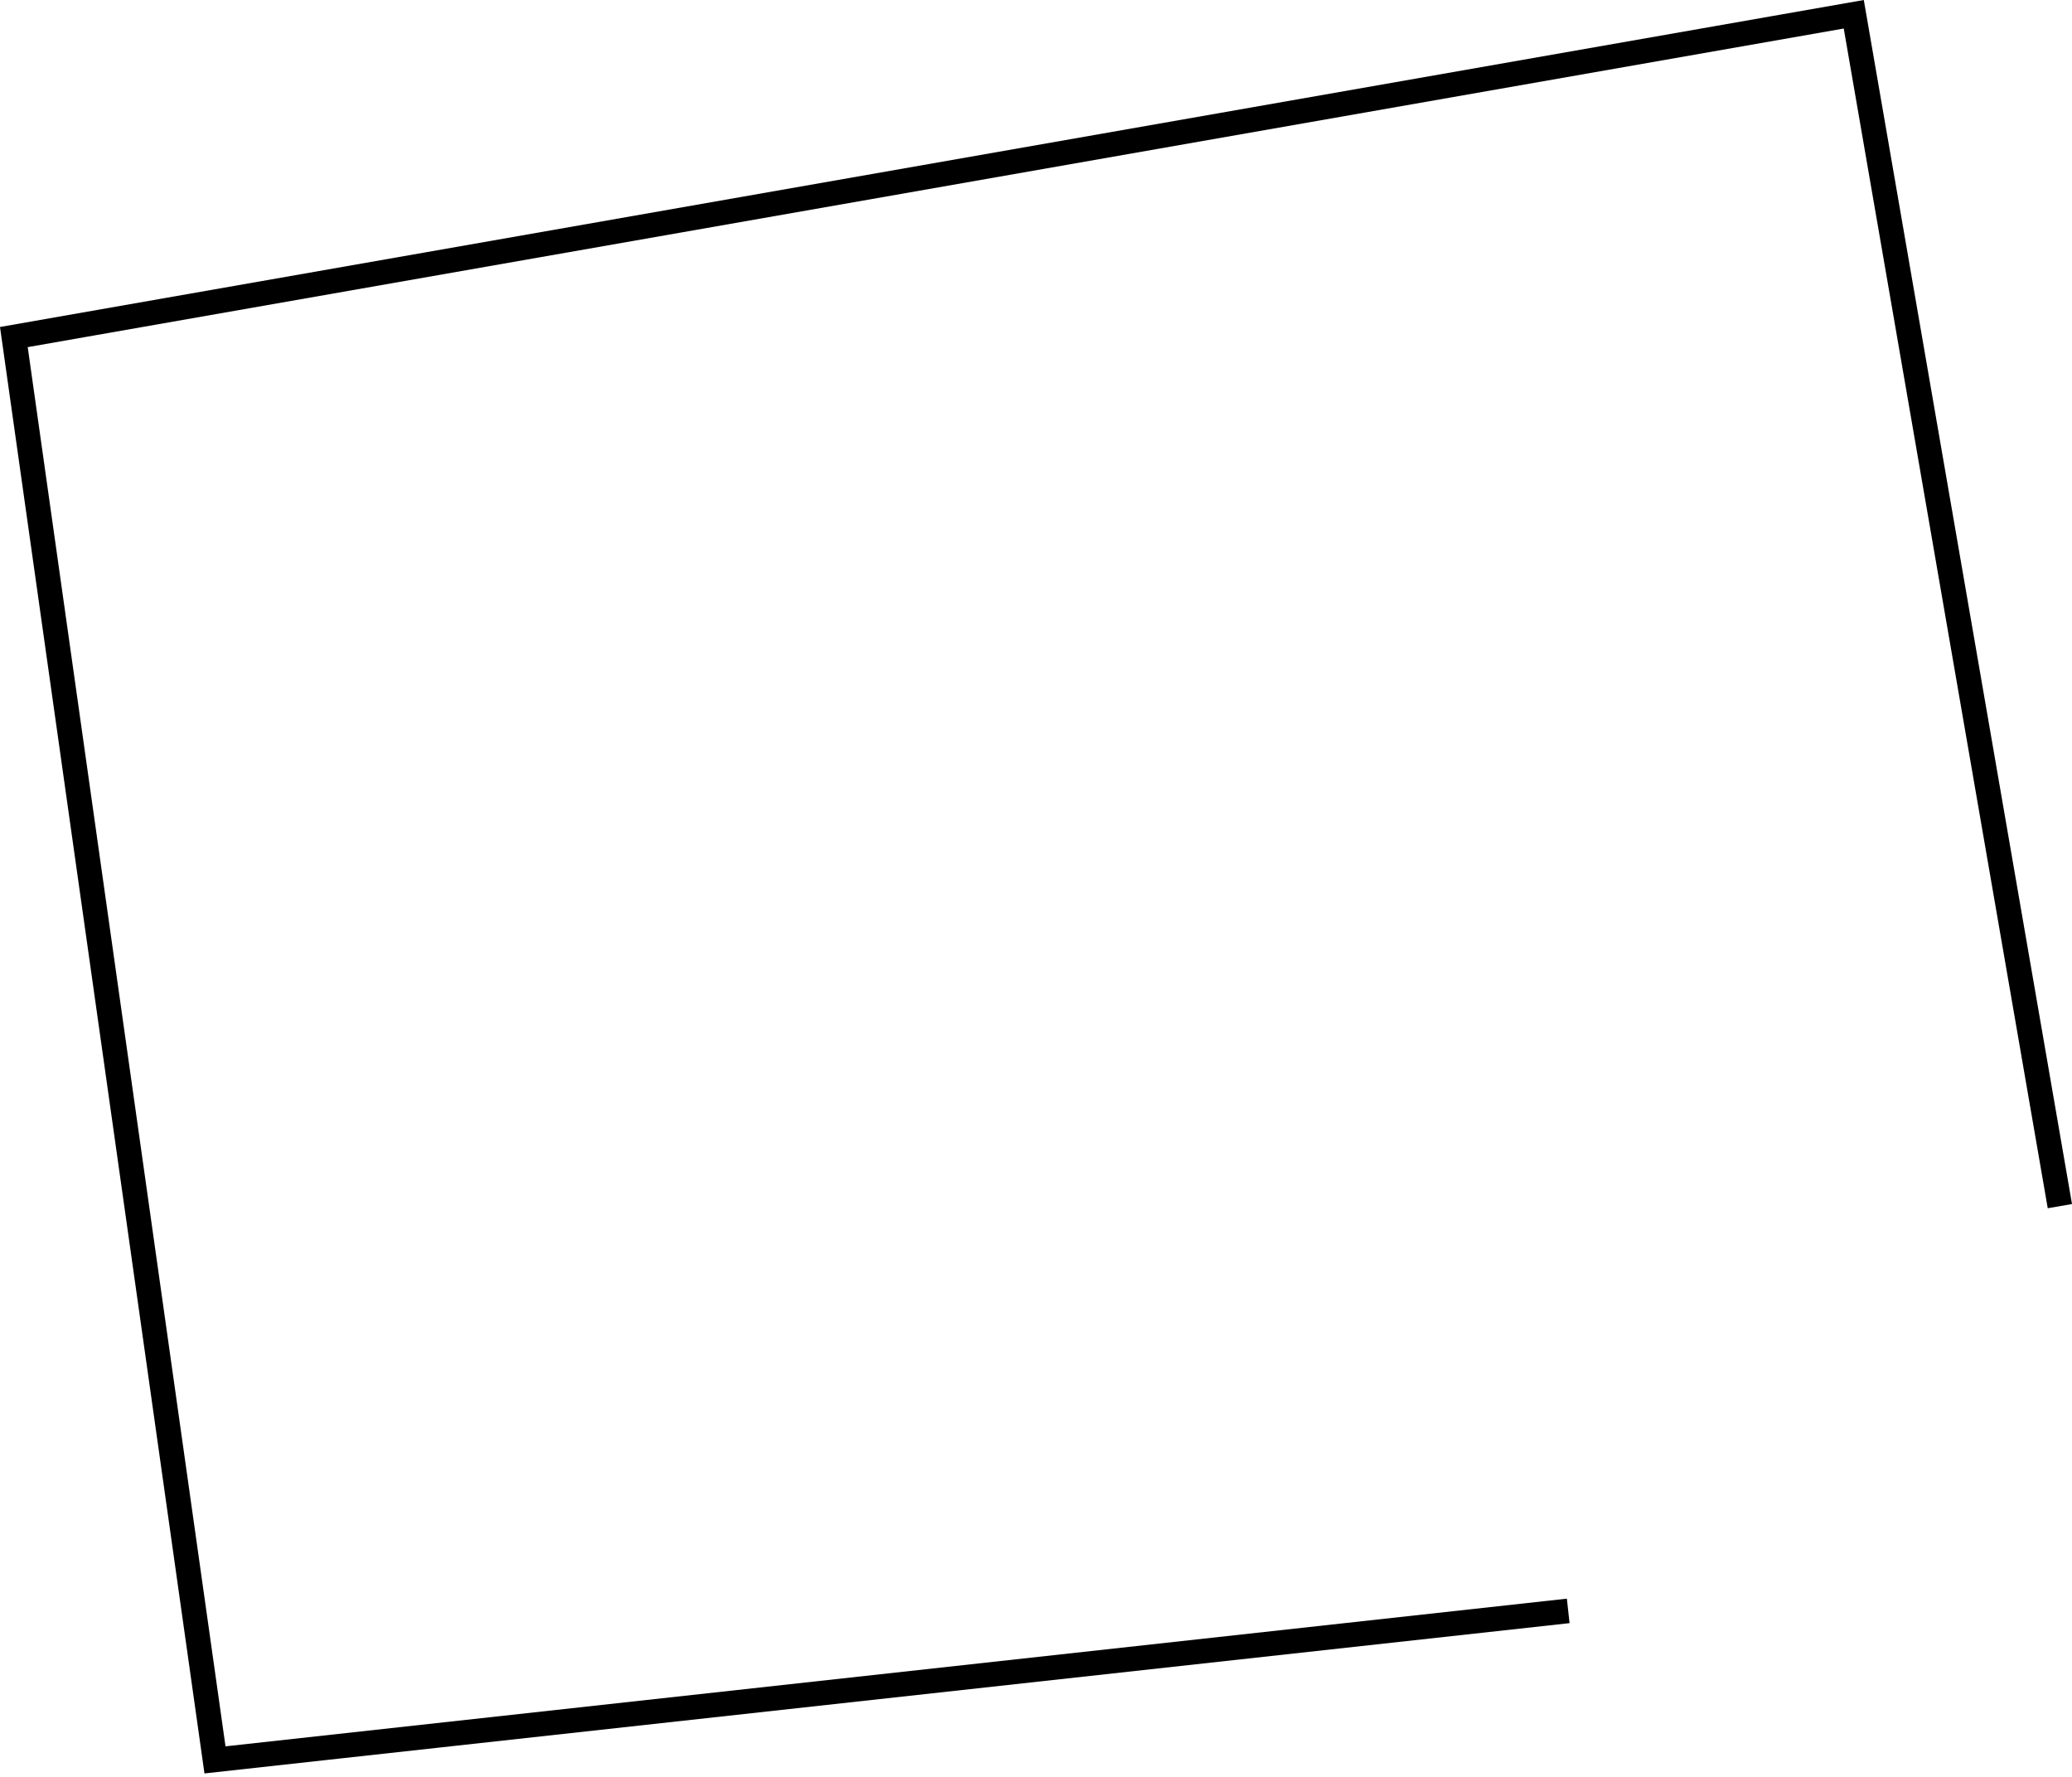 <svg width="260" height="223" viewBox="0 0 260 223" fill="none" xmlns="http://www.w3.org/2000/svg">
<path d="M258.478 151.345L232.617 1.79L1.739 42.294L26.977 220.828L196.784 202.134" stroke="black" stroke-width="3.09"/>
</svg>

